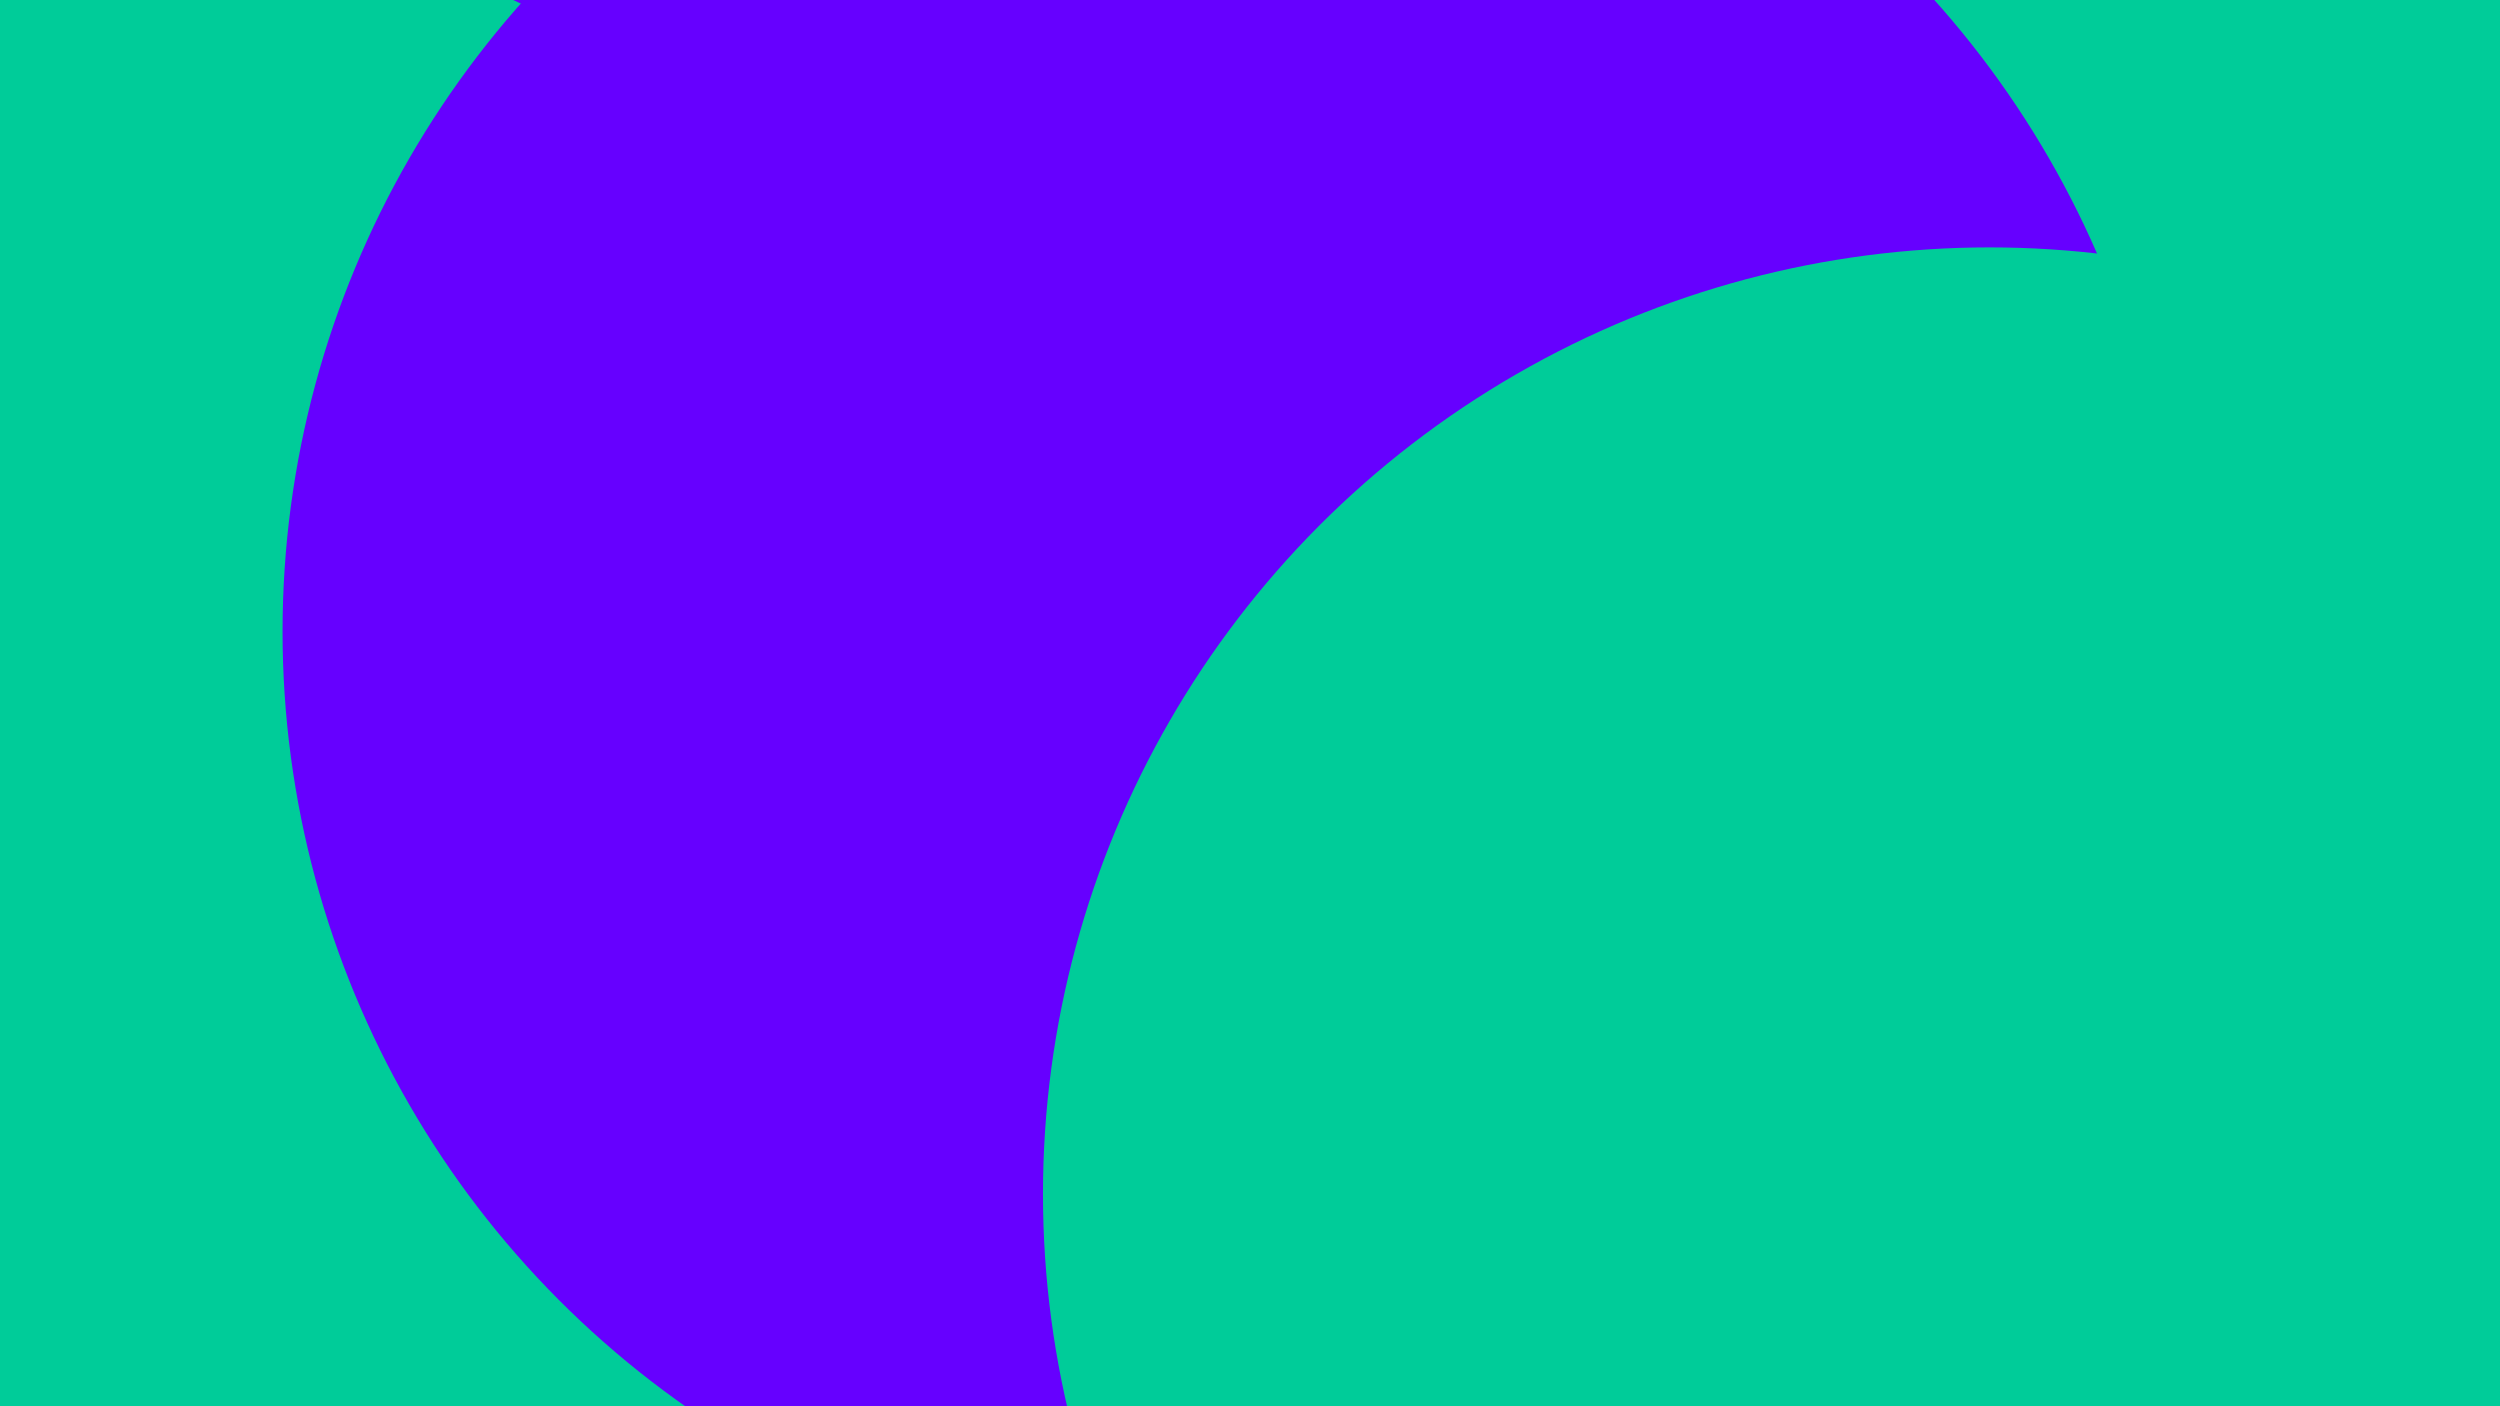 <svg id="visual" viewBox="0 0 1920 1080" width="1920" height="1080" xmlns="http://www.w3.org/2000/svg" xmlns:xlink="http://www.w3.org/1999/xlink" version="1.1"><defs><filter id="blur1" x="-10%" y="-10%" width="120%" height="120%"><feFlood flood-opacity="0" result="BackgroundImageFix"></feFlood><feBlend mode="normal" in="SourceGraphic" in2="BackgroundImageFix" result="shape"></feBlend><feGaussianBlur stdDeviation="327" result="effect1_foregroundBlur"></feGaussianBlur></filter></defs><rect width="1920" height="1080" fill="#6600FF"></rect><g filter="url(#blur1)"><circle cx="1439" cy="235" fill="#00CC99" r="727"></circle><circle cx="551" cy="91" fill="#6600FF" r="727"></circle><circle cx="85" cy="658" fill="#00CC99" r="727"></circle><circle cx="617" cy="839" fill="#00CC99" r="727"></circle><circle cx="944" cy="485" fill="#6600FF" r="727"></circle><circle cx="1528" cy="917" fill="#00CC99" r="727"></circle></g></svg>